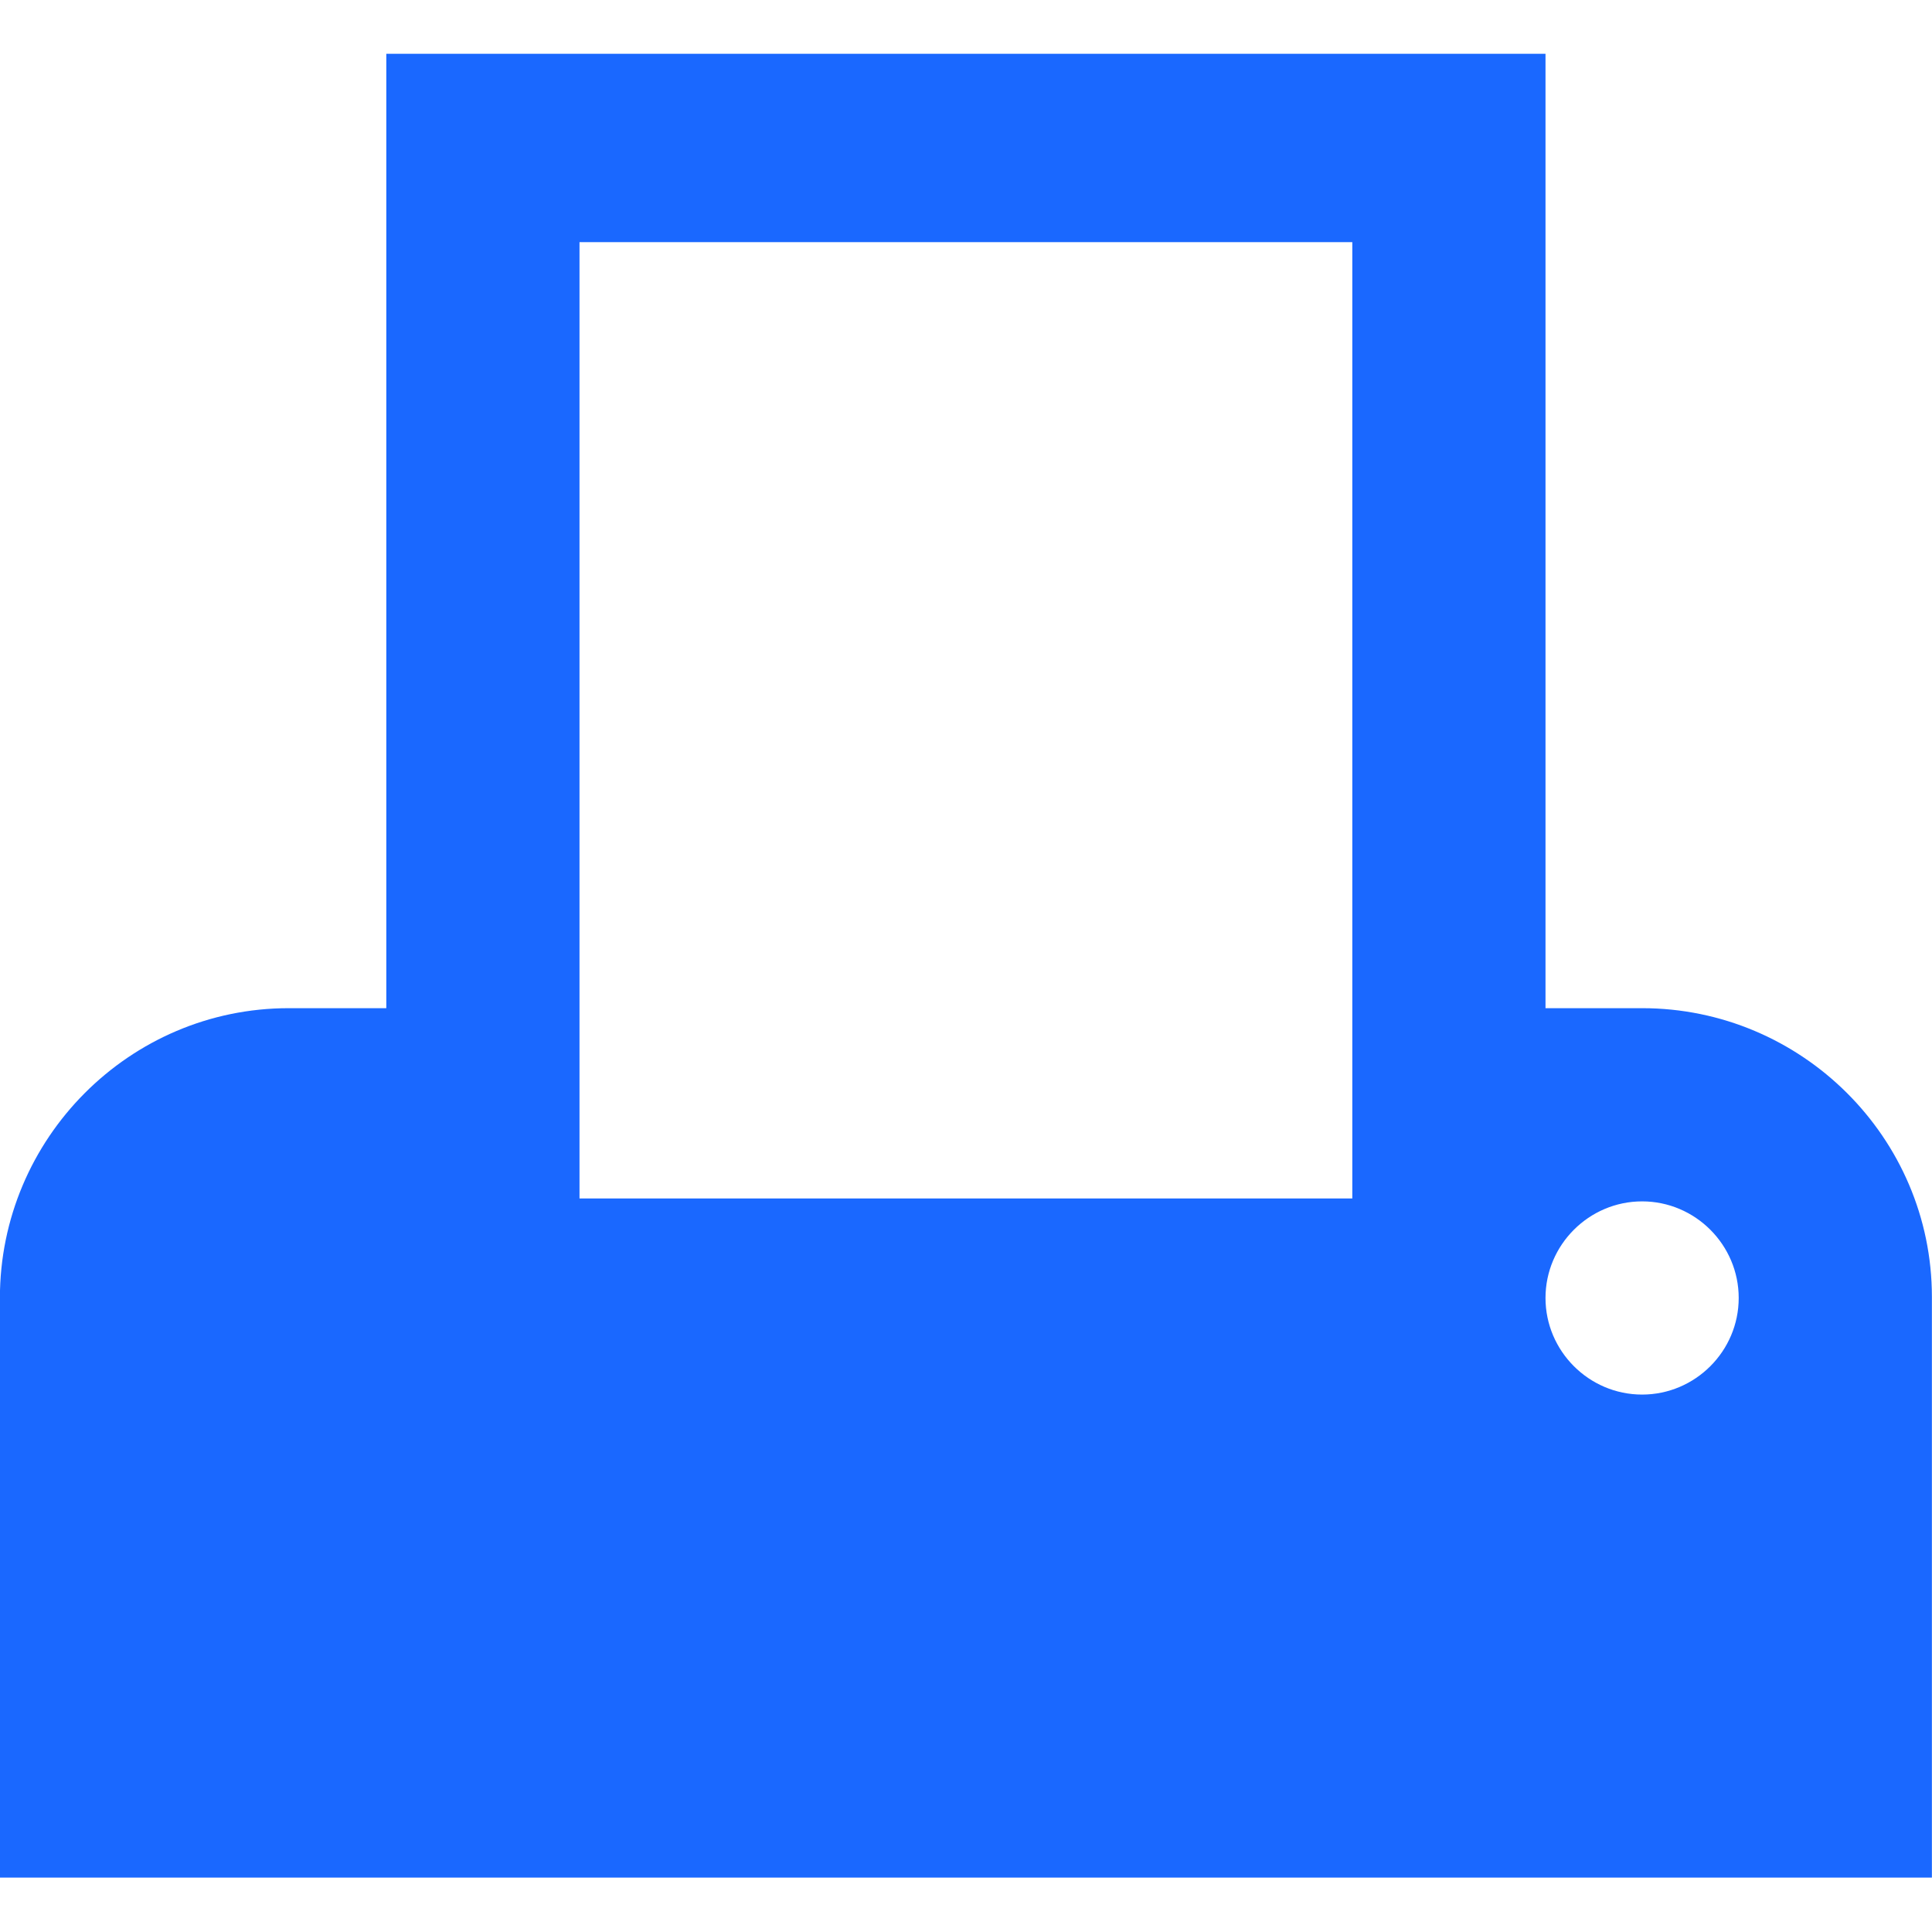 <?xml version="1.0" encoding="utf-8"?>
<!-- Generator: Adobe Illustrator 21.1.0, SVG Export Plug-In . SVG Version: 6.00 Build 0)  -->
<svg version="1.1" id="Layer_1" xmlns="http://www.w3.org/2000/svg" xmlns:xlink="http://www.w3.org/1999/xlink" x="0px" y="0px"
	 viewBox="0 0 200 200" style="enable-background:new 0 0 200 200;" xml:space="preserve">
<style type="text/css">
	.st0{fill:#1A68FF;}
</style>
<g transform="translate(-35.11 -34.634)">
	<path class="st0" d="M235.1,229h-200v-60c0-16.5,13.4-30,29.9-30h0.1h10V40.2h120V139h10c16.5,0,30,13.4,30,29.9v0.1V229z
		 M205.1,159c-5.5,0-10,4.5-10,10s4.5,10,10,10s10-4.5,10-10S210.6,159,205.1,159z M95.1,59.7v99h80v-99
		C175.1,59.7,95.1,59.7,95.1,59.7z"/>
</g>
</svg>

